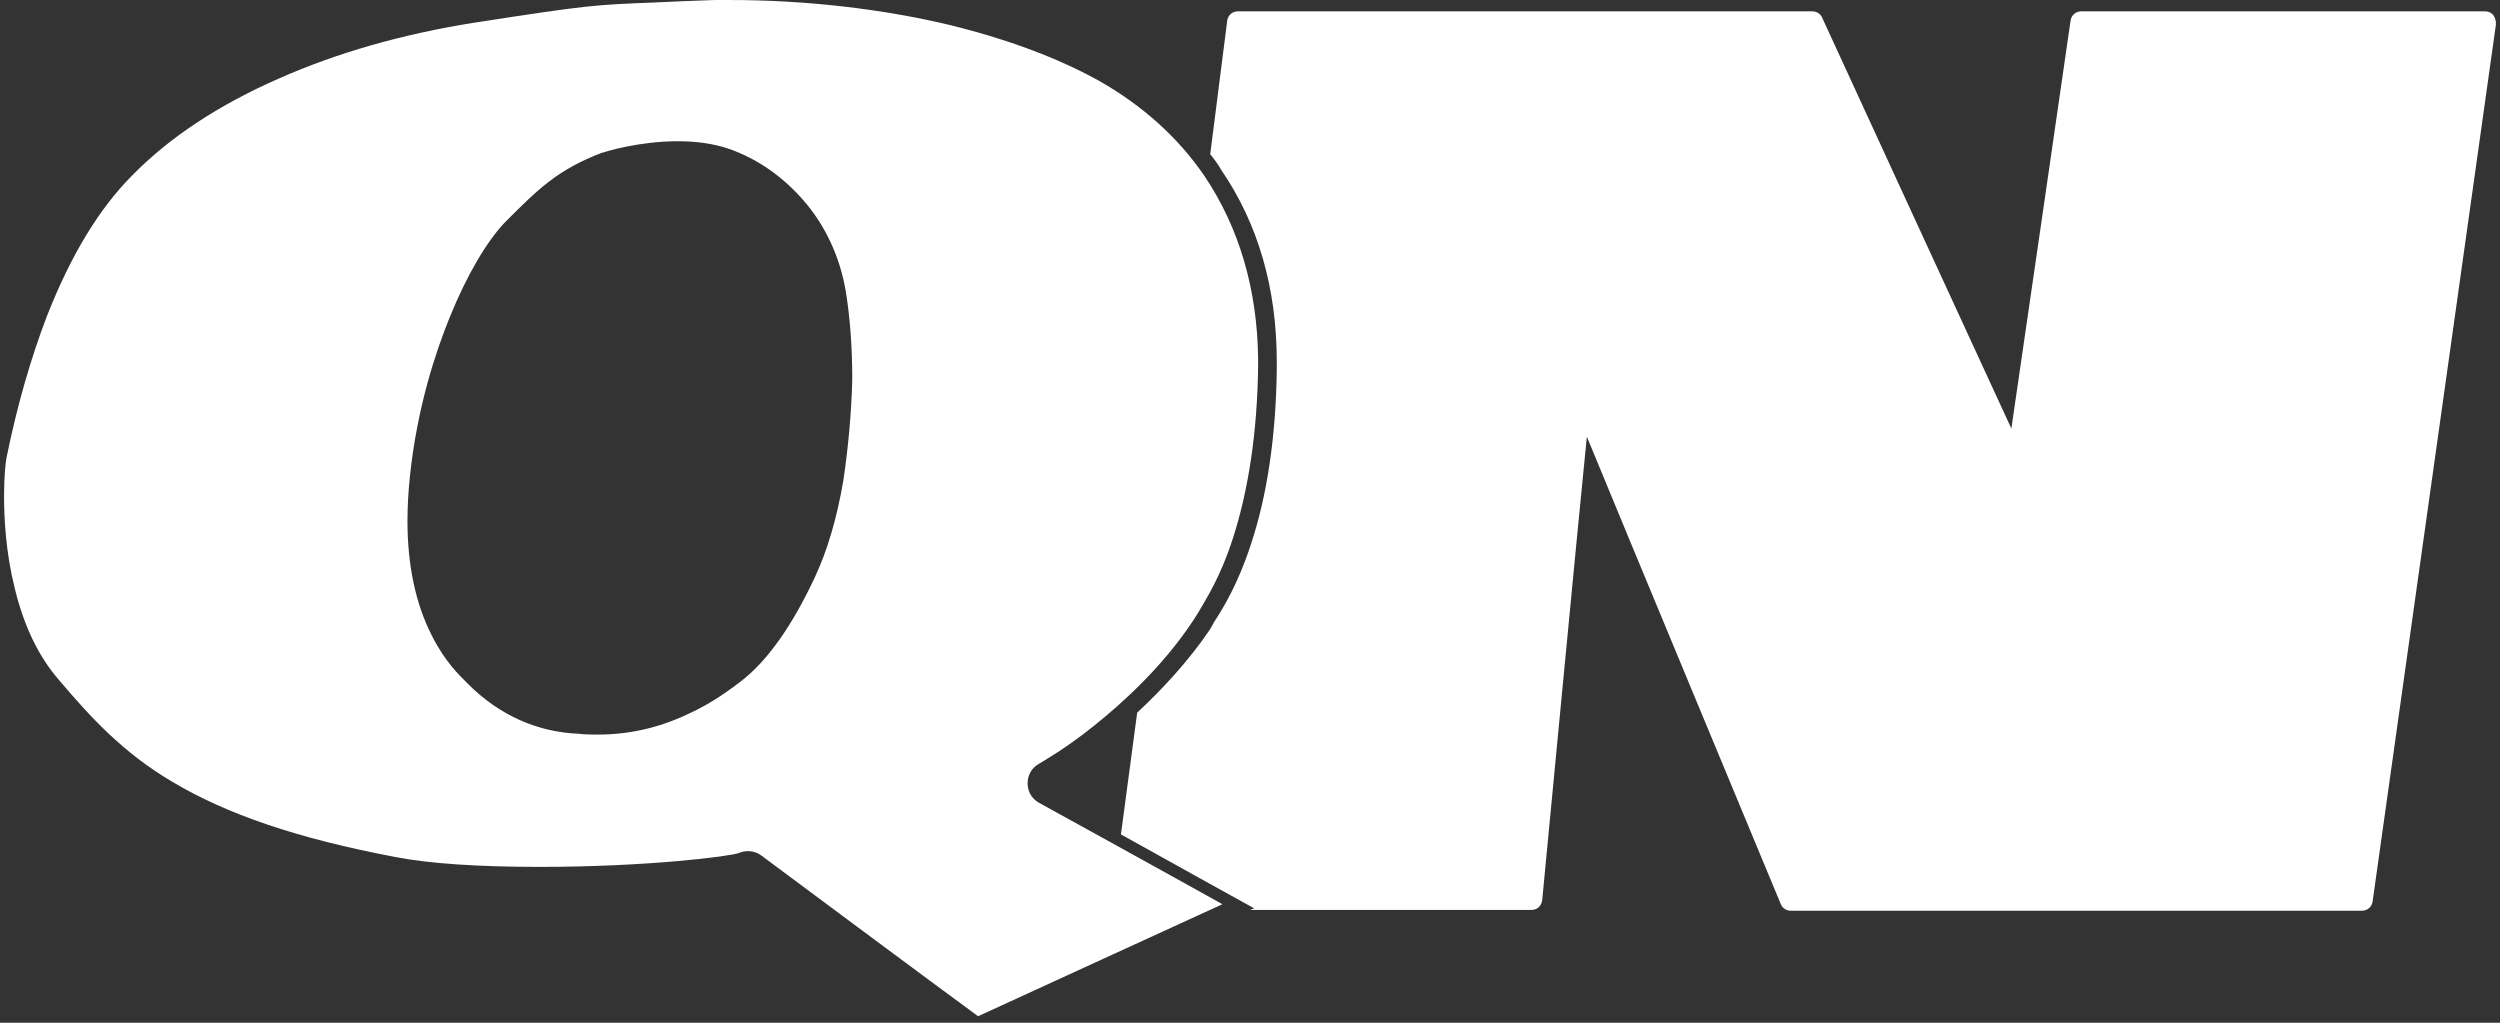 <?xml version="1.0" encoding="UTF-8" standalone="no"?>
<svg width="308px" height="126px" viewBox="0 0 308 126" version="1.1" xmlns="http://www.w3.org/2000/svg" xmlns:xlink="http://www.w3.org/1999/xlink" xmlns:sketch="http://www.bohemiancoding.com/sketch/ns">
    <rect x="0" y="0" width="308" height="126" fill="#333333" stroke="none"/>
    <!-- Generator: Sketch 3.2 (9961) - http://www.bohemiancoding.com/sketch -->
    <title>qn_white</title>
    <desc>Created with Sketch.</desc>
    <defs></defs>
    <g id="Page-1" stroke="none" stroke-width="1" fill="none" fill-rule="evenodd" sketch:type="MSPage">
        <g id="qn_white" sketch:type="MSLayerGroup" fill="#FFFFFF">
            <path d="M306.2,1.4 L256.4,1.4 C255.7,1.4 255.2,1.9 255.1,2.5 C255.1,2.5 248.9,45.4 247.8,52.8 C244.6,45.9 224.5,2.2 224.5,2.2 C224.3,1.7 223.8,1.4 223.3,1.4 L152.5,1.4 C151.8,1.4 151.3,1.9 151.2,2.5 L149.1,19 C149.6,19.6 150.1,20.3 150.5,21 C155,27.6 157.3,35.5 157.3,44.6 L157.3,45.5 C157.2,53.8 156.1,61.1 154.1,67.1 C152.5,72 150.7,74.9 149.6,76.6 L149.1,77.5 C146.4,81.5 143.1,85 140.1,87.8 L138.1,102.8 C144.4,106.3 152.3,110.7 154.5,111.9 C154.4,112 154.2,112 154,112.1 L188.7,112.1 C189.4,112.1 189.9,111.6 190,110.9 C190,110.9 194.6,62.6 195.5,53.8 C198.9,62.1 219.4,111.4 219.4,111.4 C219.6,111.9 220.1,112.2 220.6,112.2 L291,112.2 C291.7,112.2 292.2,111.7 292.3,111.1 L307.5,3 C307.5,2.5 307.4,2.2 307.2,1.9 C307,1.6 306.6,1.4 306.2,1.4 Z" id="Shape" sketch:type="MSShapeGroup"></path>
            <path d="M135.3,9.9 C131.9,8 126,5.3 117.1,3.1 C108.7,1.1 99.4,0 89.7,0 L88.1,0 C85.1,0.1 82.7,0.2 80.8,0.3 C73.2,0.6 72.6,0.6 58.4,2.8 C49.6,4.2 41.5,6.5 34.3,9.7 C27,12.9 20.9,16.9 16.3,21.6 C12.2,25.7 8.7,31.5 5.8,38.9 C3.8,44.1 2.1,50 0.8,56.4 C0.7,56.9 0.5,58.6 0.5,61.1 C0.5,63.8 0.7,68 1.8,72.4 C2.9,77 4.7,80.8 7.2,83.7 C11.1,88.3 15.1,92.7 21.2,96.3 C27.9,100.3 36.6,103.3 48.8,105.6 C52.9,106.4 59,106.8 66.5,106.8 C79.8,106.8 89.9,105.5 91,105.1 C91.9,104.7 93,104.8 93.8,105.4 C93.8,105.4 116.1,122 120.5,125.2 C124.6,123.3 143.2,114.8 150.6,111.4 C143.8,107.6 128,98.9 128,98.9 C127.1,98.4 126.6,97.5 126.6,96.5 C126.6,95.5 127.1,94.6 128,94.1 C128.3,93.9 131.2,92.3 134.8,89.4 C138.3,86.6 143.3,82.1 147.1,76.3 L147.6,75.5 C148.6,73.8 150.4,71 151.9,66.3 C153.8,60.4 154.9,53.3 155,45.1 L155,44.2 C154.9,35.7 152.7,28.1 148.4,21.7 C145.2,17 140.8,13 135.3,9.9 Z M103.9,59.2 C103.1,63.9 101.9,67.9 100.4,71.1 C97.6,77.1 94.5,81.5 91.2,84 C90,84.9 87.8,86.6 84.7,88 C81.1,89.7 77.4,90.5 73.7,90.5 C72.9,90.5 72.1,90.5 71.3,90.4 C66.2,90.2 61.5,88.1 57.7,84.3 L57.5,84.1 C56.6,83.2 54.8,81.5 53.2,78.3 C51.2,74.4 50.2,69.6 50.2,64.2 C50.2,62.5 50.3,60.6 50.5,58.7 C51.4,50.1 53.7,43.3 55.4,39.1 C57.5,33.9 60,29.7 62.2,27.4 L62.4,27.2 C66.3,23.3 68.7,20.9 74.2,18.8 L74.3,18.8 C74.5,18.7 78.7,17.4 83.5,17.4 C85.8,17.4 87.9,17.7 89.7,18.3 C93.2,19.5 96.4,21.7 99,24.7 C101.7,27.8 103.5,31.7 104.2,35.9 C104.7,38.9 105,42.7 105,46.7 C104.9,50.8 104.5,55.2 103.9,59.2 L103.9,59.2 Z" id="Shape" sketch:type="MSShapeGroup"></path>
        </g>
    </g>
</svg>